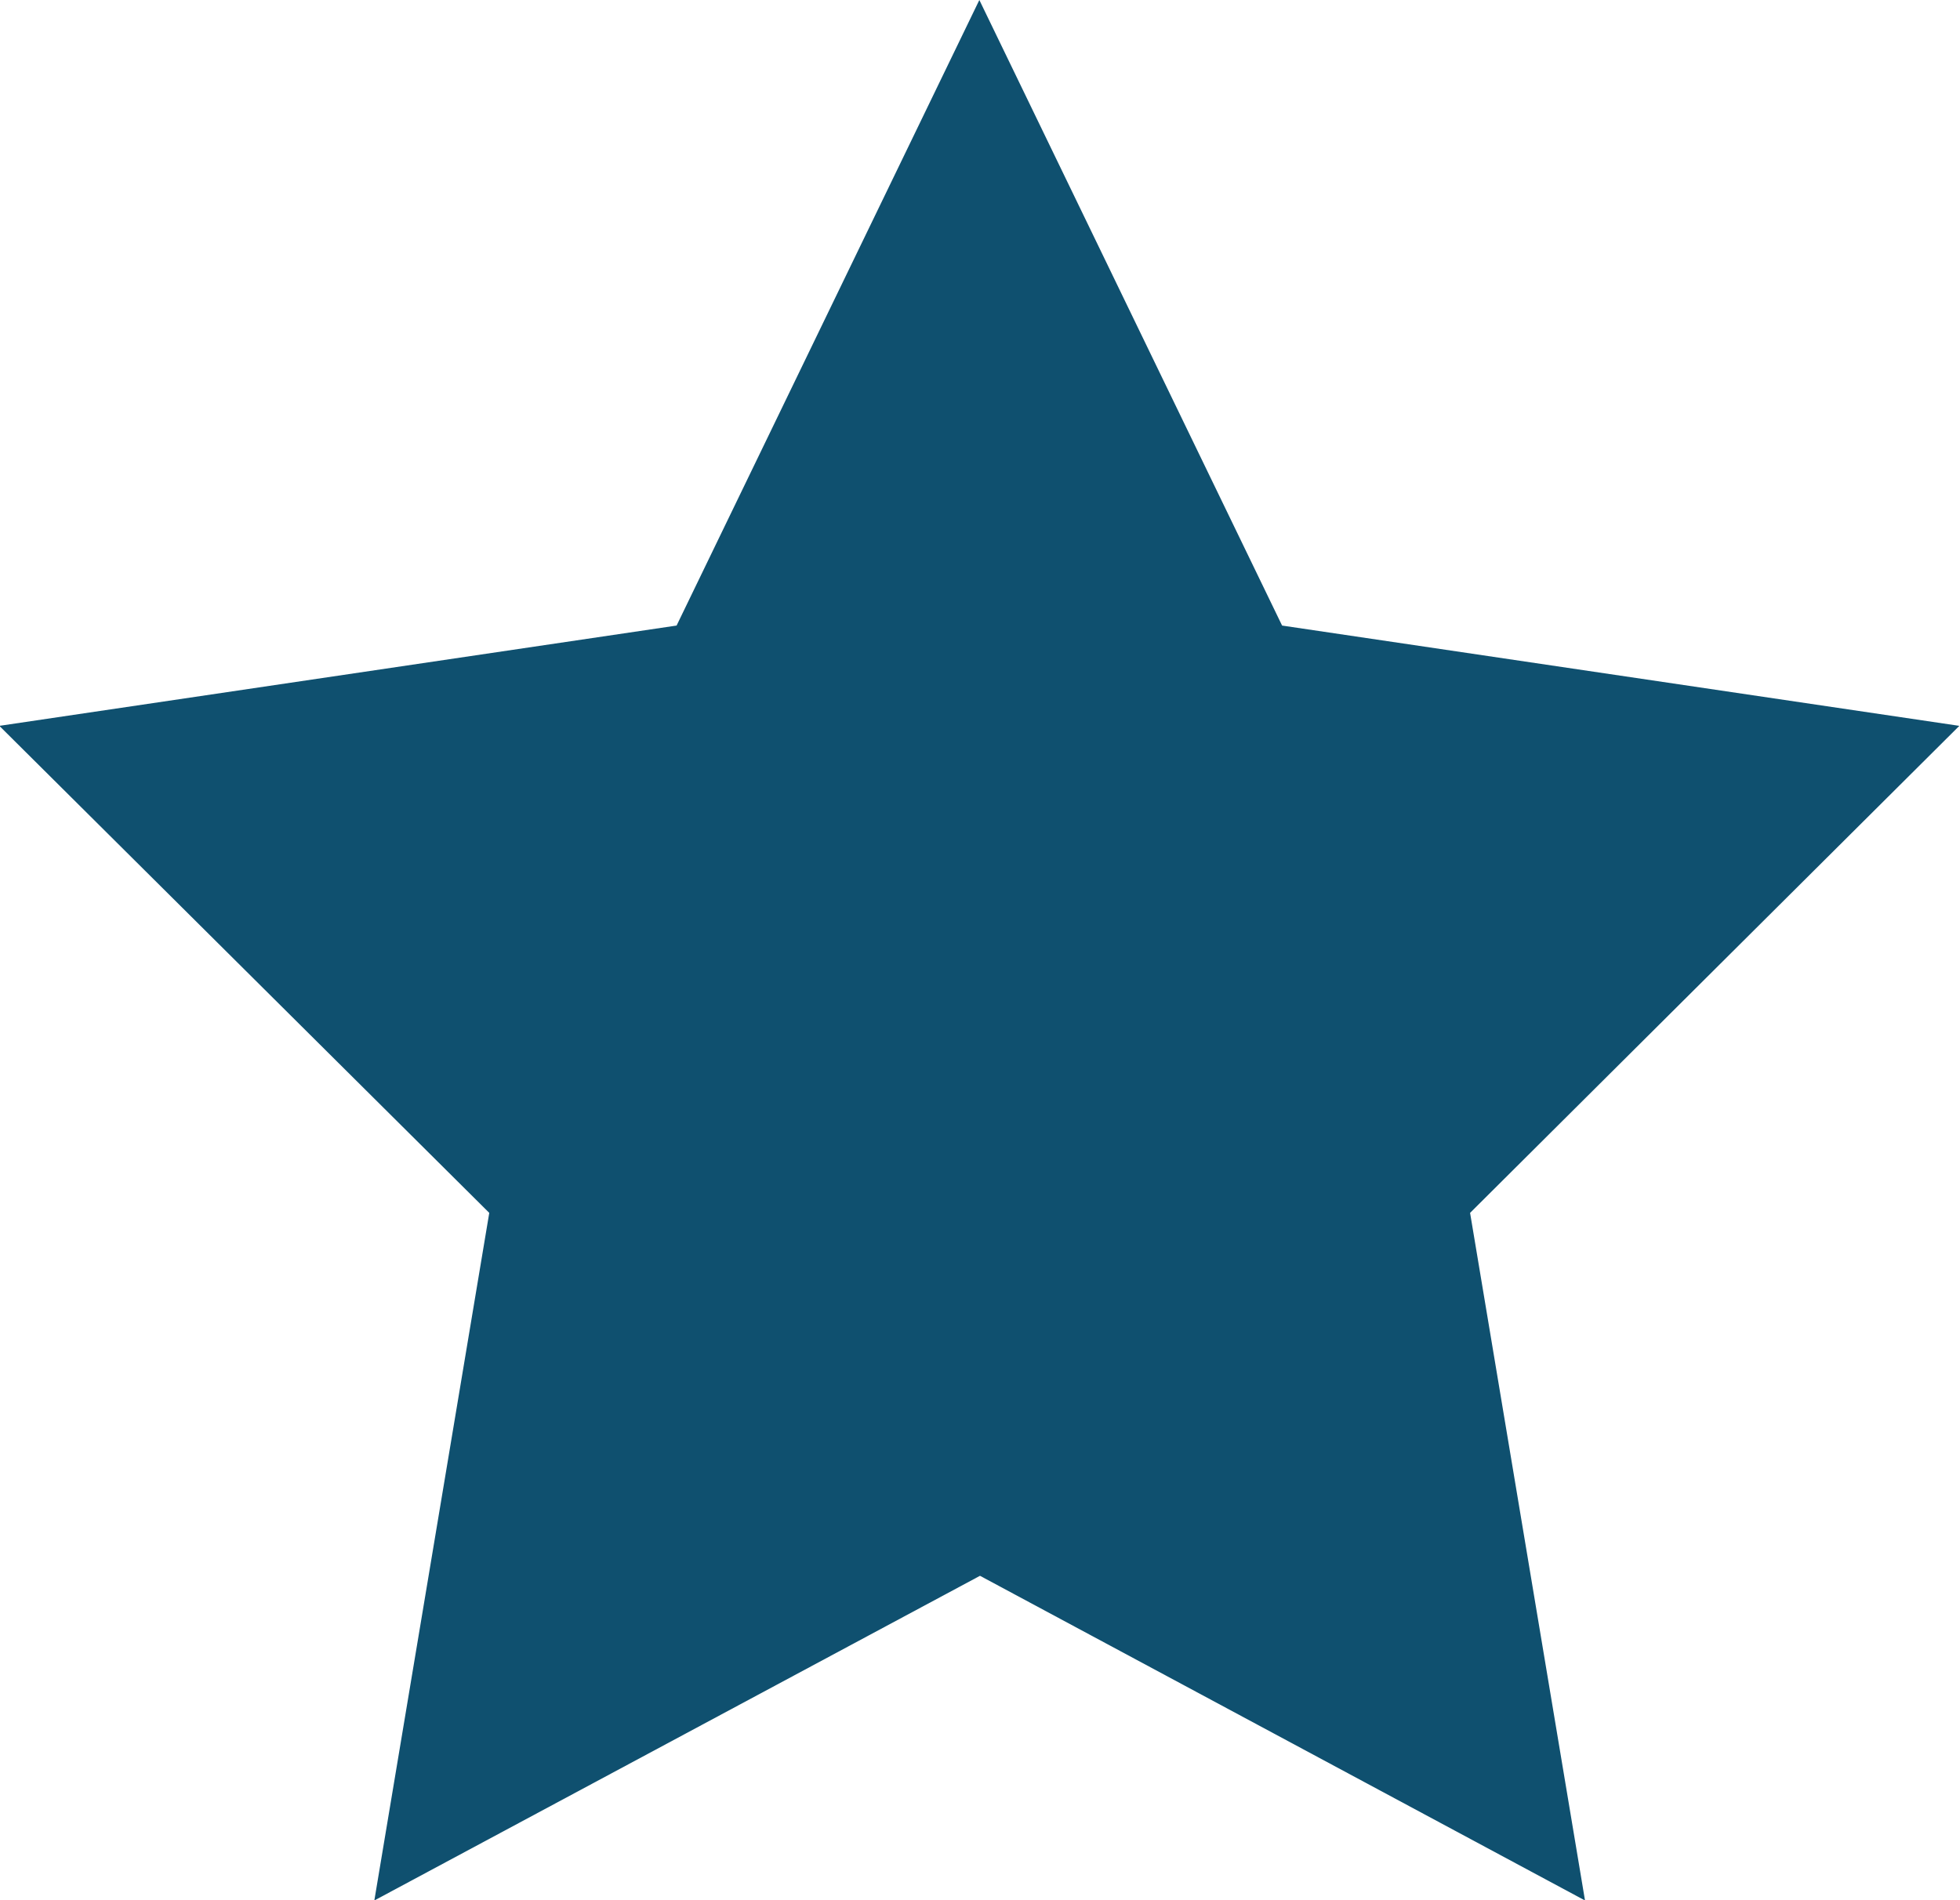 <svg xmlns="http://www.w3.org/2000/svg" width="11.938" height="11.577" viewBox="0 0 11.938 11.577"><defs><style>.a{fill:#0f506f;}</style></defs><path class="a" d="M43.345,41.625l.7,4.189L40.36,43.836l-3.689,1.978.7-4.189-2.984-2.967,4.125-.611,1.844-3.811L42.2,38.047l4.125.611Z" transform="translate(-34.391 -34.236)"/></svg>